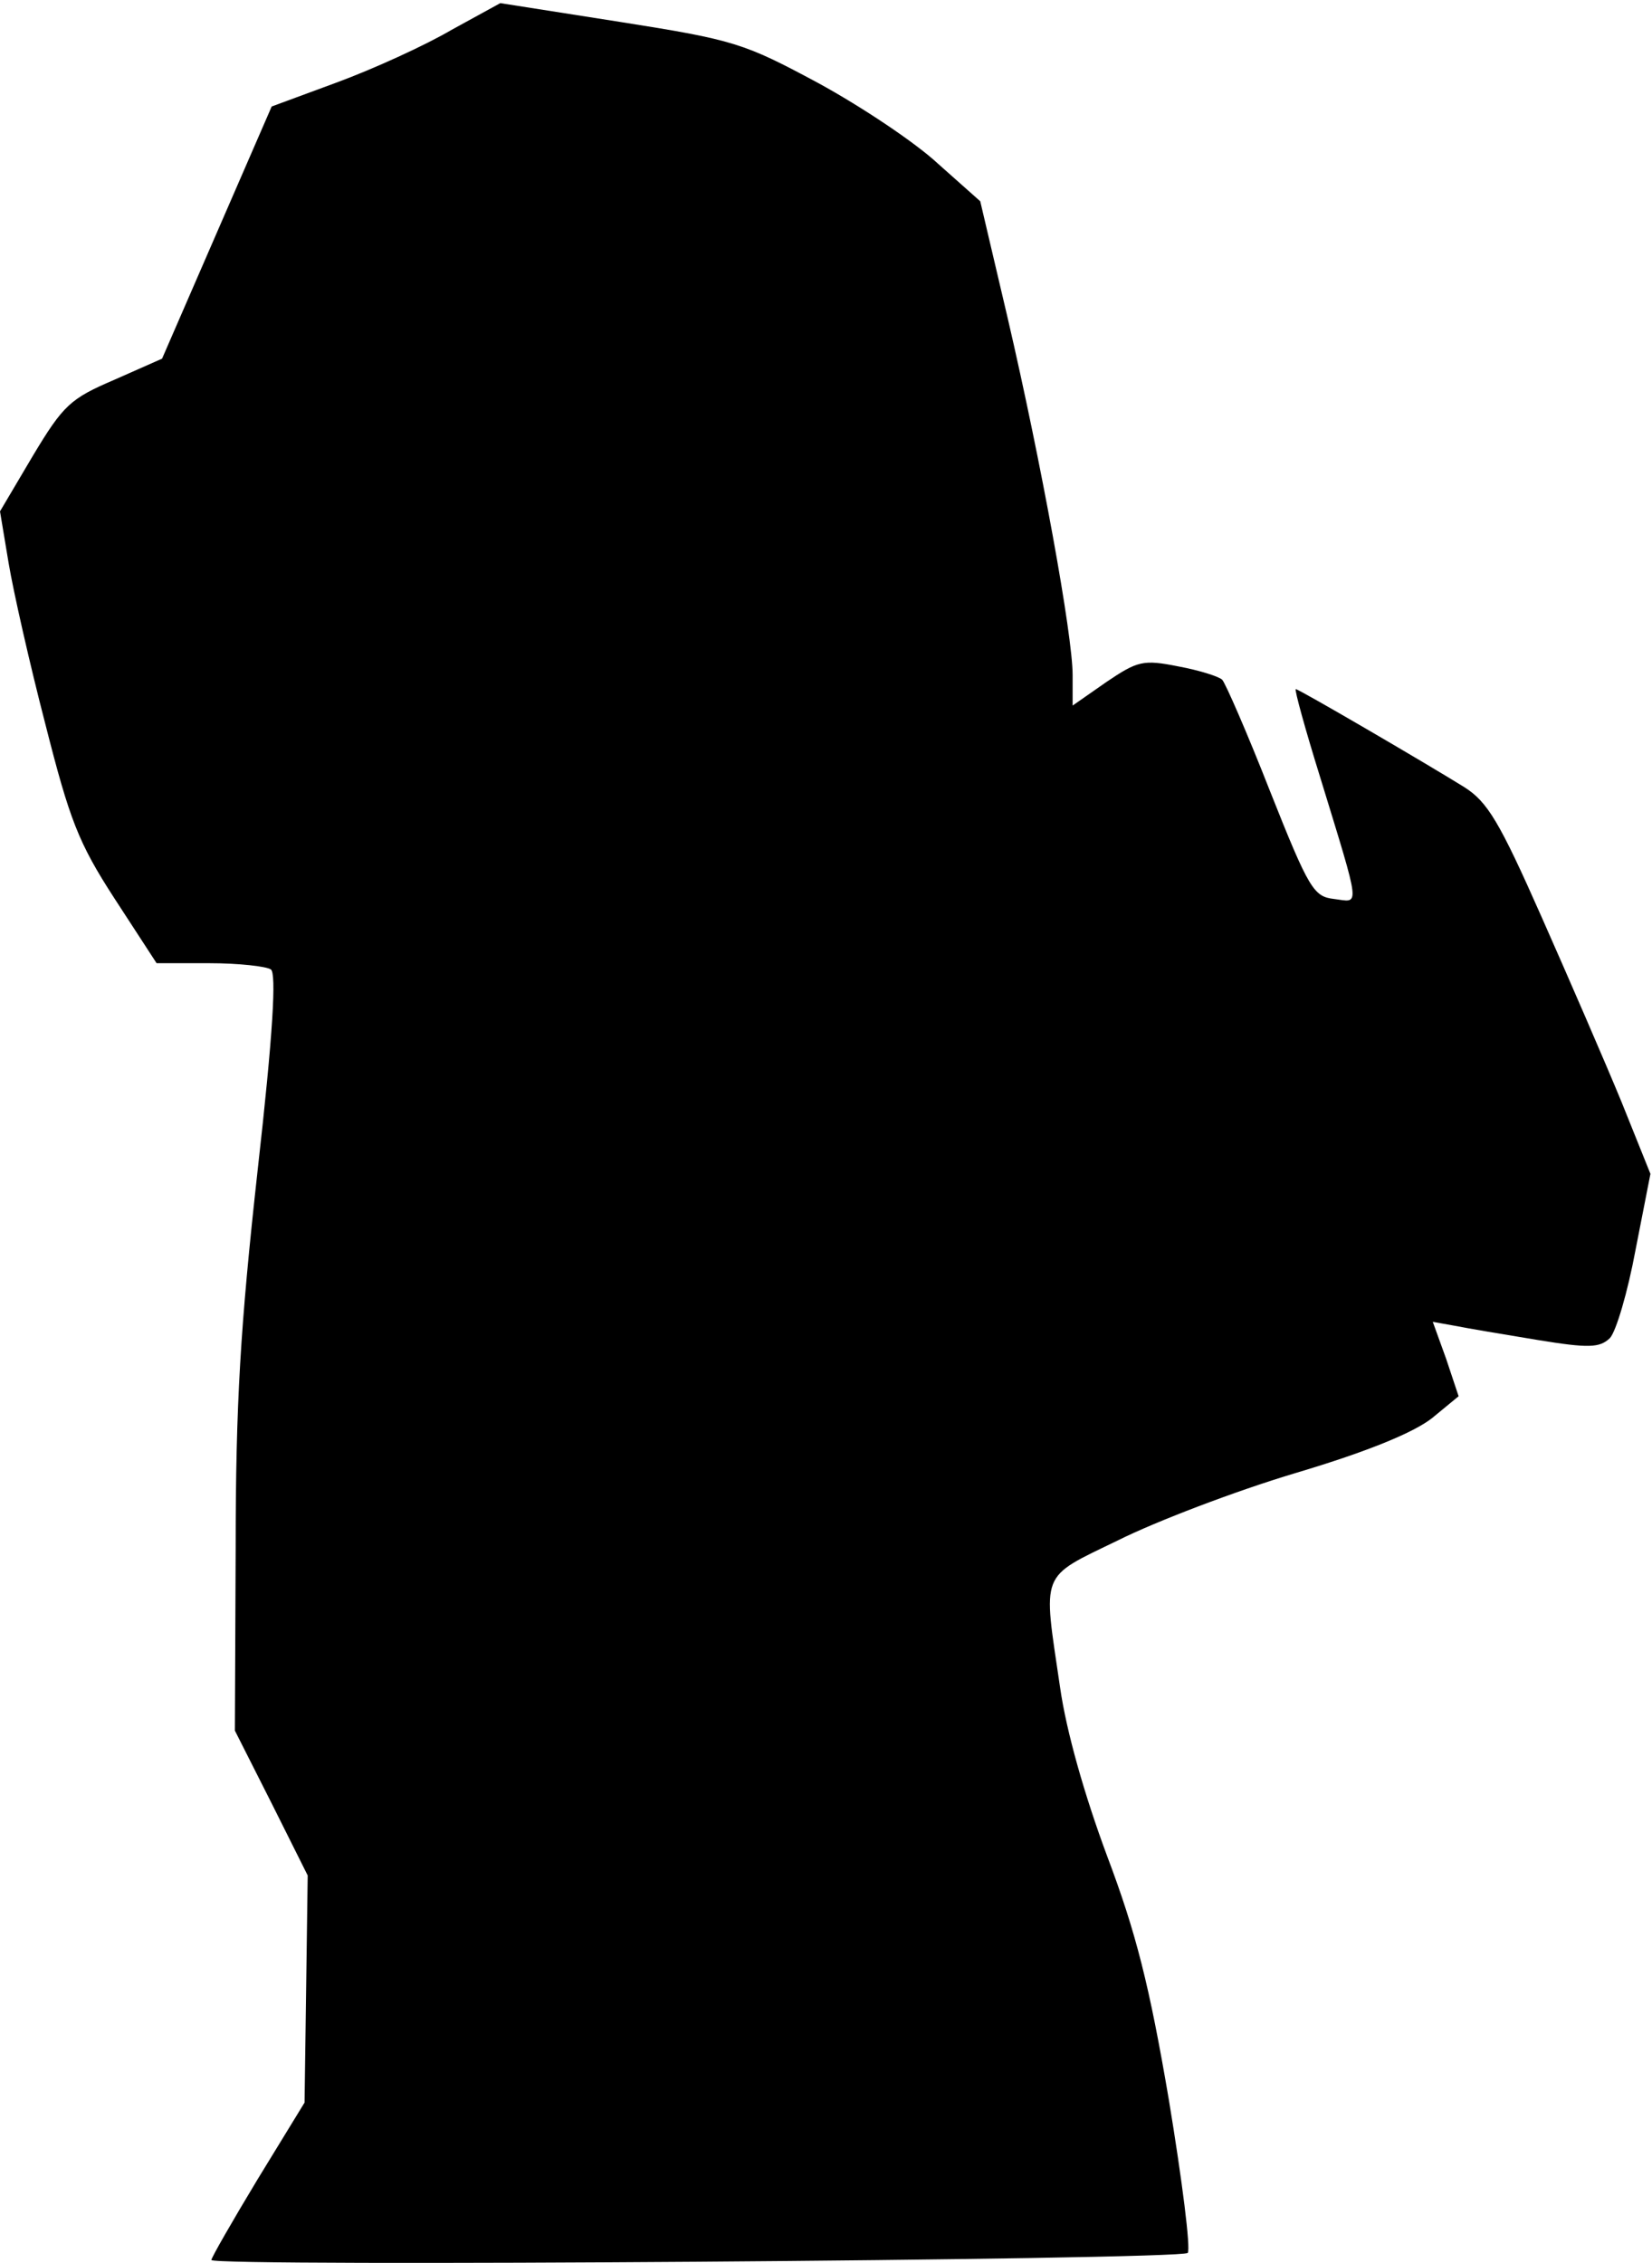 <?xml version="1.0" standalone="no"?>
<!DOCTYPE svg PUBLIC "-//W3C//DTD SVG 20010904//EN"
 "http://www.w3.org/TR/2001/REC-SVG-20010904/DTD/svg10.dtd">
<svg version="1.0" xmlns="http://www.w3.org/2000/svg"
 width="211pt" height="289pt" viewBox="0 0 211 289"
 preserveAspectRatio="xMidYMid meet">
<g transform="translate(0,289) scale(0.1,-0.1)"
fill="#000000" stroke="none">
<path fill="#000000" stroke="none" d="M577 2852 c-34 -20 -100 -50 -146 -67
l-84 -31 -70 -161 -70 -161 -61 -27 c-56 -24 -65 -32 -104 -97 l-42 -71 11
-66 c6 -36 27 -129 47 -206 31 -122 42 -151 88 -222 l54 -83 67 0 c38 0 73 -4
79 -8 7 -5 3 -80 -17 -257 -22 -199 -28 -297 -28 -483 l-1 -232 47 -93 46 -92
-2 -145 -2 -145 -60 -98 c-32 -53 -59 -100 -59 -103 0 -9 1237 0 1247 9 4 5
-7 92 -24 195 -25 147 -42 214 -79 312 -29 78 -52 159 -60 215 -22 150 -27
139 74 188 48 24 150 63 227 86 94 28 151 52 174 70 l34 28 -16 48 -17 47 28
-5 c15 -3 62 -11 105 -18 67 -11 80 -10 93 2 8 8 23 59 33 113 l19 97 -37 92
c-21 51 -67 157 -102 236 -54 122 -69 147 -99 166 -50 31 -211 125 -215 125
-2 0 12 -51 31 -112 53 -173 51 -160 18 -156 -26 3 -32 12 -82 138 -29 74 -57
138 -61 142 -4 4 -29 12 -56 17 -45 9 -52 7 -92 -20 l-43 -30 0 39 c0 51 -40
271 -83 456 l-35 149 -54 48 c-29 27 -98 73 -153 103 -95 51 -107 55 -253 78
l-153 24 -62 -34z"/>
</g>
</svg>
